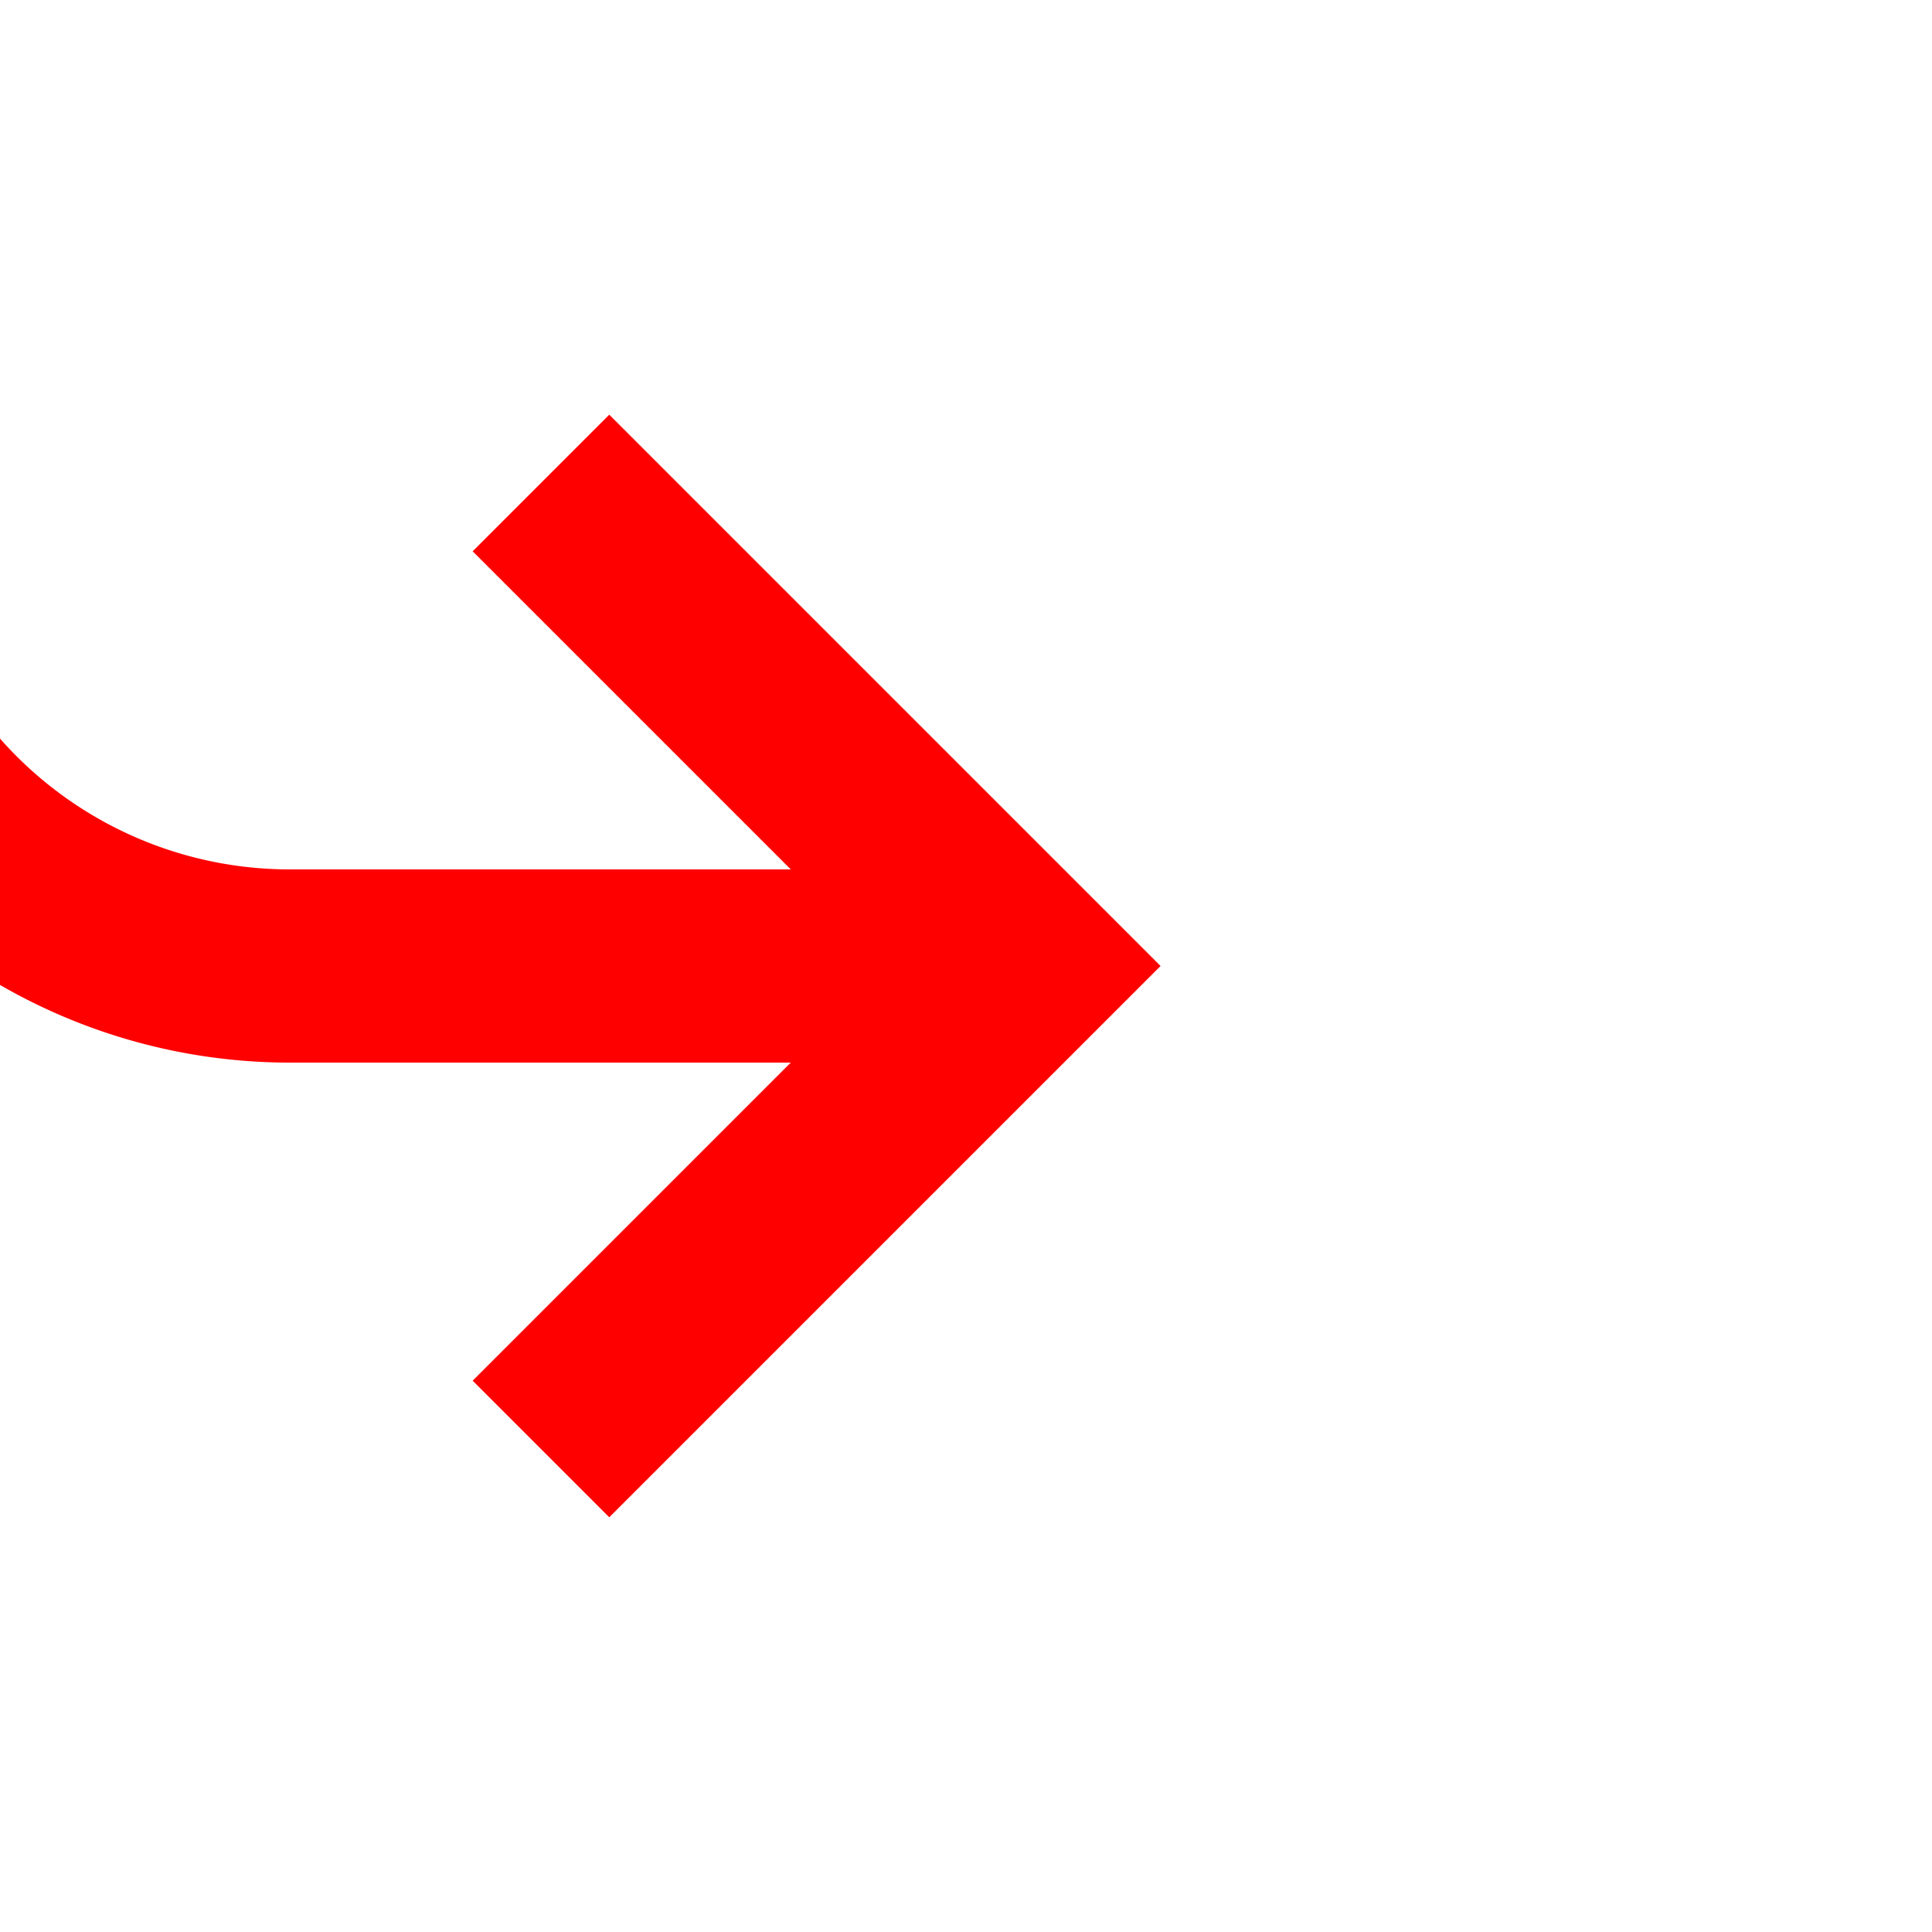 ﻿<?xml version="1.0" encoding="utf-8"?>
<svg version="1.1" xmlns:xlink="http://www.w3.org/1999/xlink" width="20px" height="20px" preserveAspectRatio="xMinYMid meet" viewBox="372 229  20 18" xmlns="http://www.w3.org/2000/svg">
  <path d="M 309 215  L 365 215  A 5 5 0 0 1 370 220 L 370 233  A 5 5 0 0 0 375 238 L 382 238  " stroke-width="2" stroke="#ff0000" fill="none" />
  <path d="M 376.893 233.707  L 381.186 238  L 376.893 242.293  L 378.307 243.707  L 383.307 238.707  L 384.014 238  L 383.307 237.293  L 378.307 232.293  L 376.893 233.707  Z " fill-rule="nonzero" fill="#ff0000" stroke="none" />
</svg>